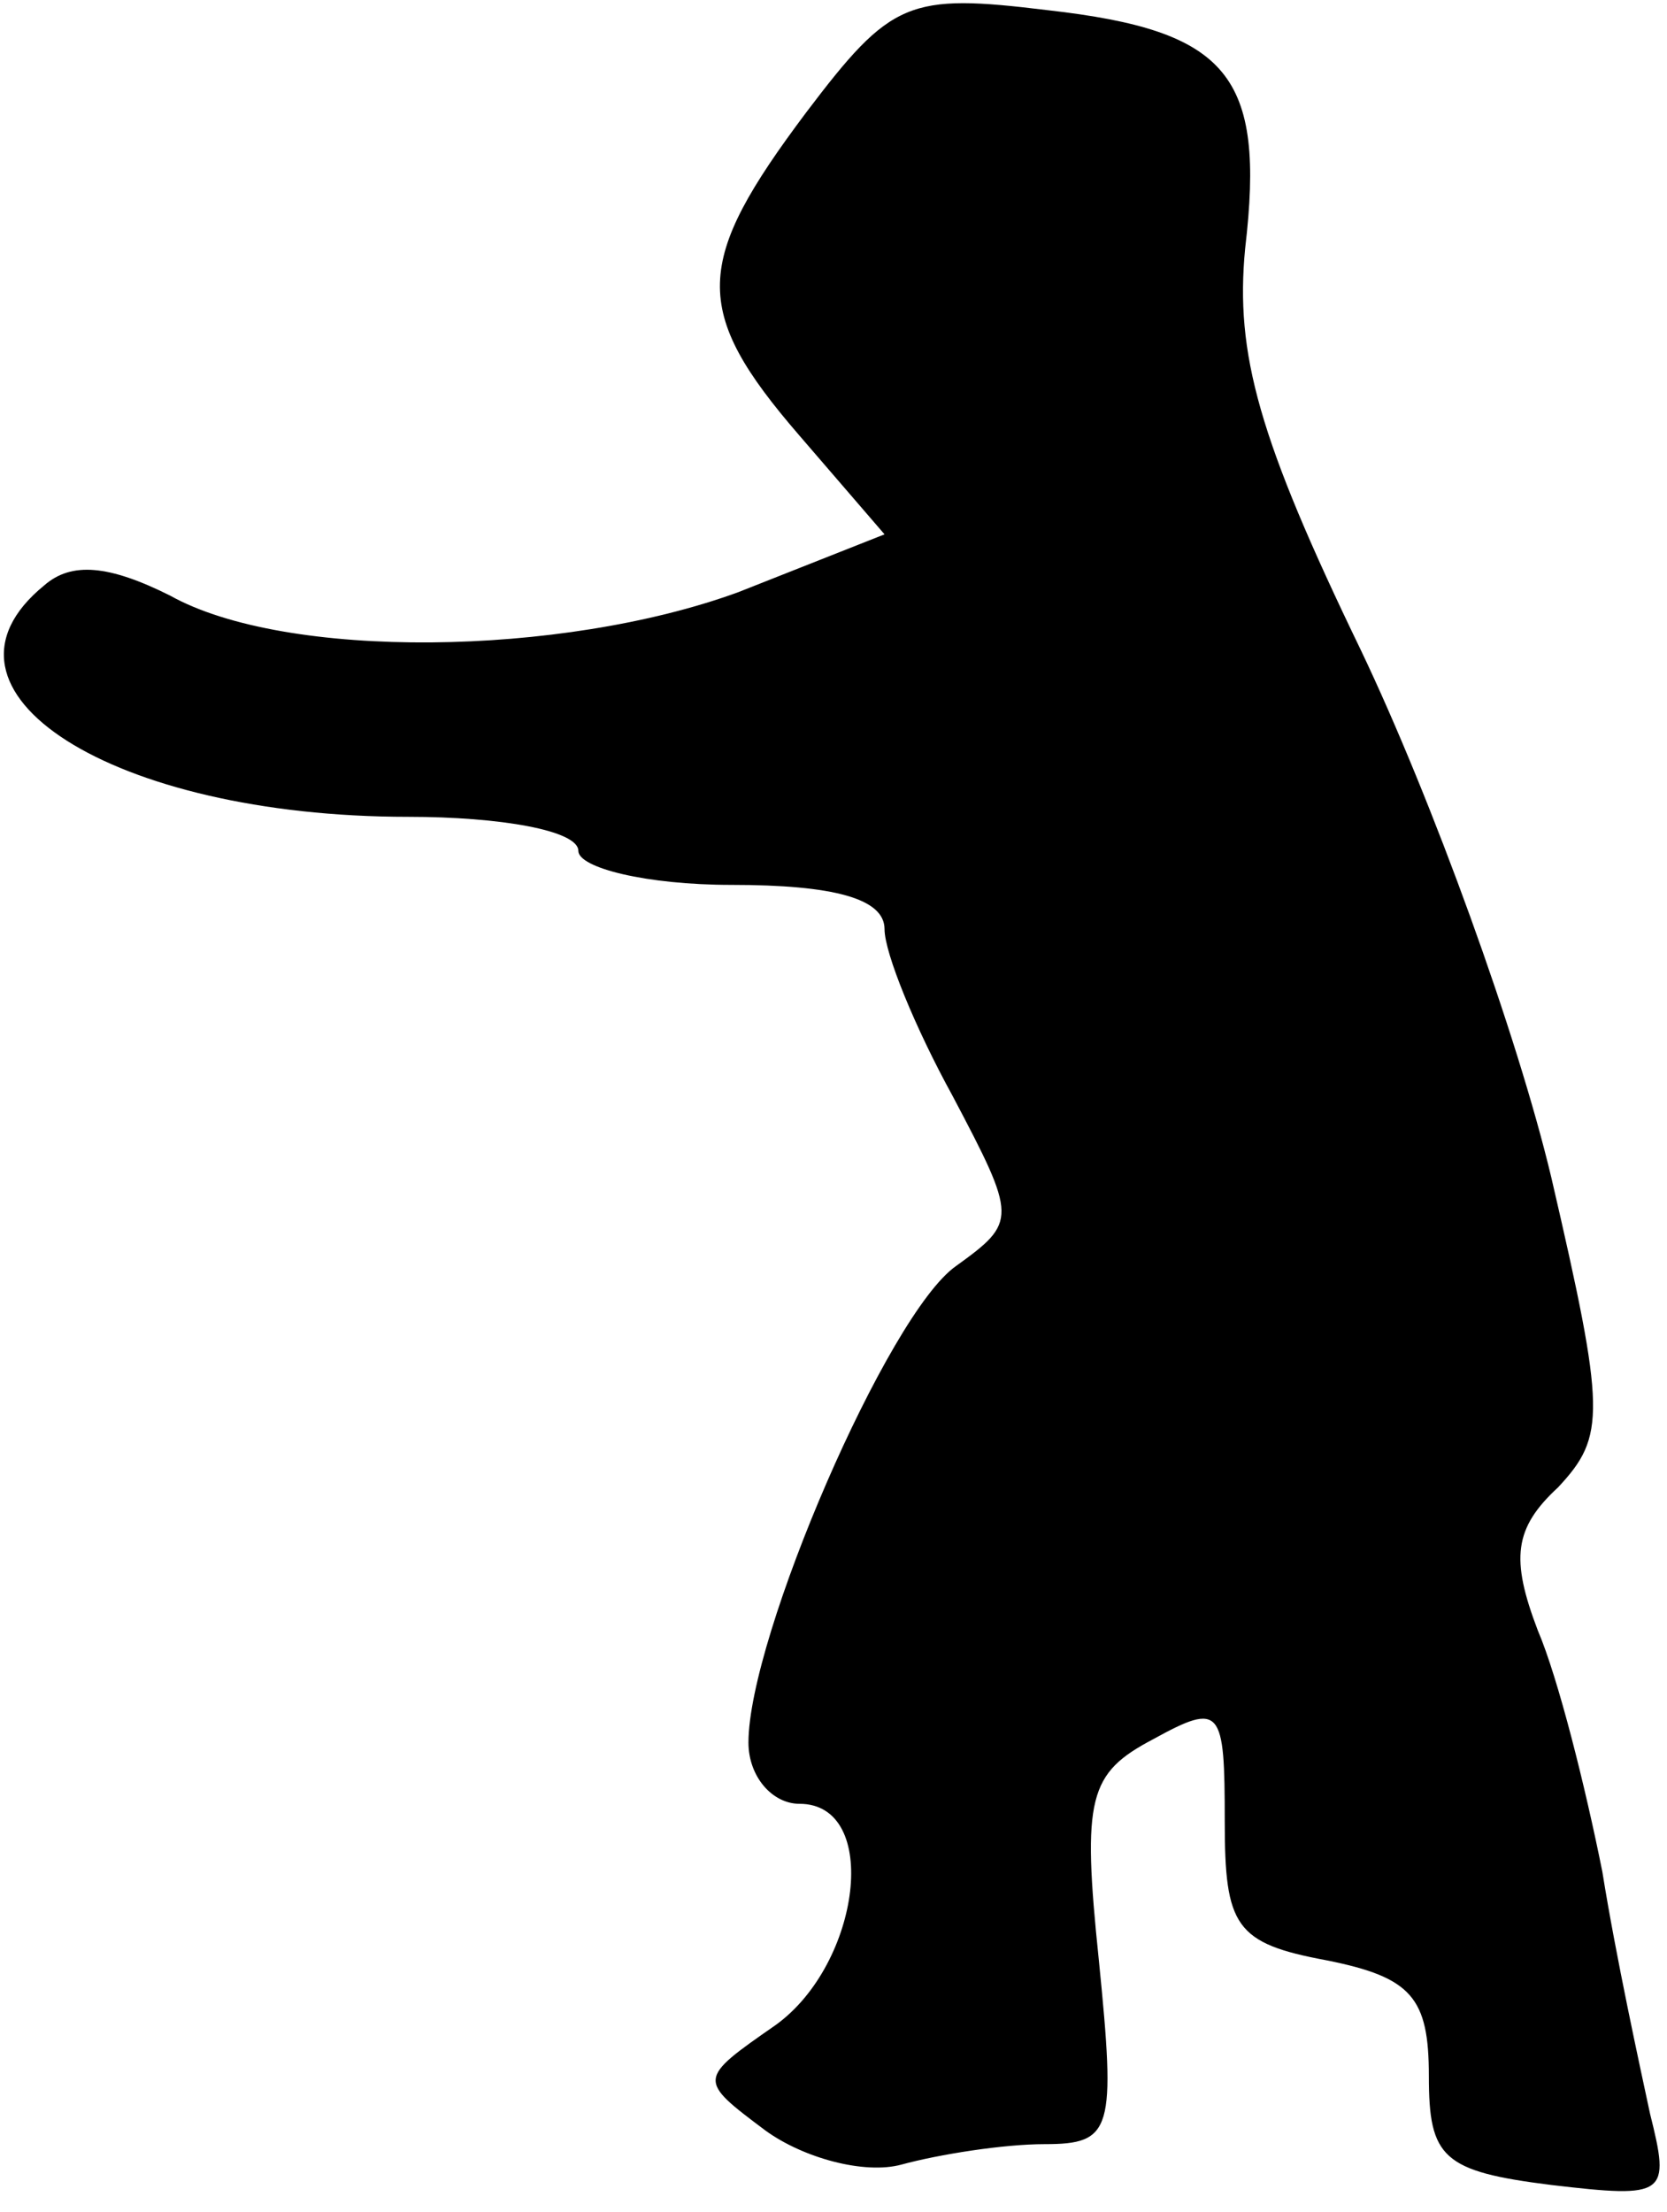 <?xml version="1.0" standalone="no"?>
<!DOCTYPE svg PUBLIC "-//W3C//DTD SVG 20010904//EN"
 "http://www.w3.org/TR/2001/REC-SVG-20010904/DTD/svg10.dtd">
<svg version="1.0" xmlns="http://www.w3.org/2000/svg"
 width="49pt" height="65pt" viewBox="0 0 49 65"
 preserveAspectRatio="xMidYMid meet">
<g transform="translate(0,65) scale(0.1,-0.1)"
fill="#000000" stroke="none">
<path fill="#000000" stroke="none" d="M237 617 c-33 -44 -34 -58 -2 -95 l25
-29 -43 -17 c-52 -19 -133 -20 -167 -1 -18 9 -29 10 -37 3 -38 -31 20 -68 107
-68 27 0 50 -4 50 -10 0 -5 20 -10 45 -10 30 0 45 -4 45 -13 0 -7 9 -29 20
-49 19 -36 19 -37 1 -50 -20 -14 -61 -109 -61 -140 0 -10 7 -18 15 -18 24 0
18 -47 -7 -65 -23 -16 -23 -16 -3 -31 11 -8 29 -13 40 -10 11 3 30 6 42 6 20
0 21 4 16 54 -5 48 -3 55 16 65 20 11 21 9 21 -24 0 -31 3 -36 30 -41 25 -5
30 -11 30 -34 0 -24 4 -28 36 -32 34 -4 35 -3 29 21 -3 14 -10 46 -14 71 -5
25 -13 57 -19 71 -8 21 -7 30 6 42 14 15 14 22 -2 91 -10 42 -35 111 -56 155
-30 62 -37 87 -34 118 6 51 -5 64 -58 70 -41 5 -46 3 -71 -30z"/>
</g>
</svg>
